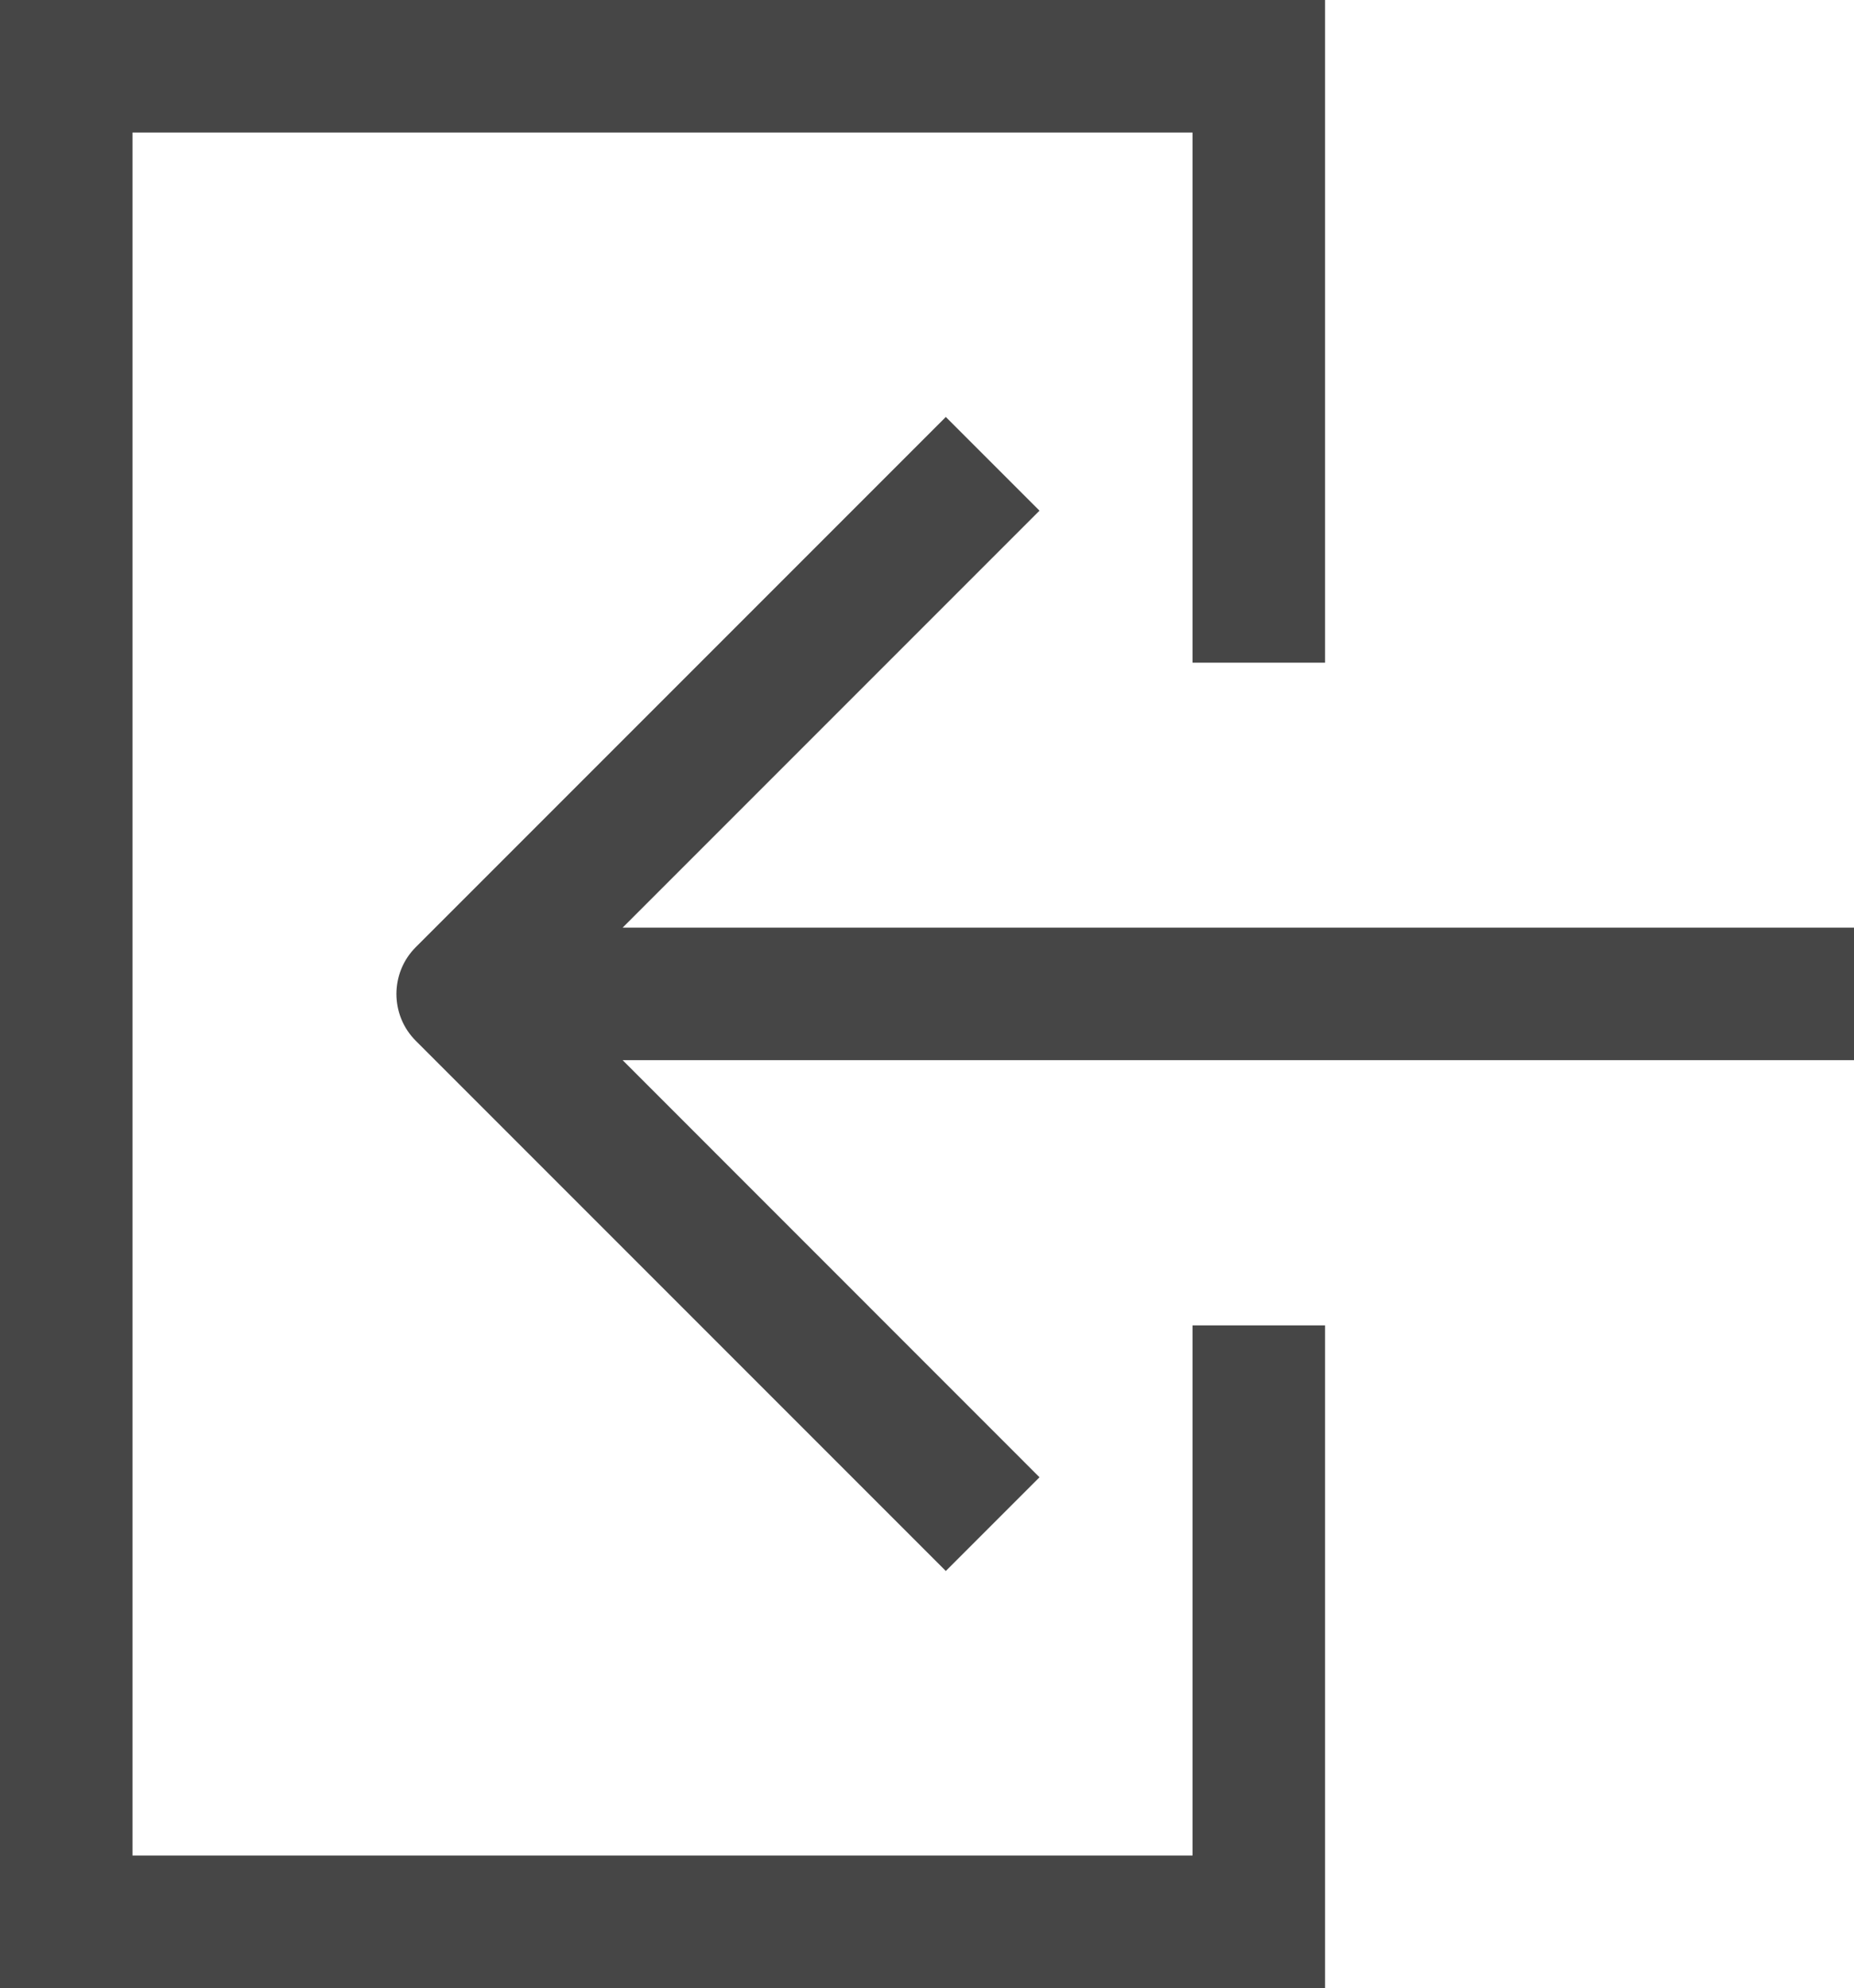 <?xml version="1.0" encoding="UTF-8"?>
<svg id="Layer_1" data-name="Layer 1" xmlns="http://www.w3.org/2000/svg" width="13.992" height="15" viewBox="0 0 13.992 15">
  <path d="m3.138,7.853l4,4,.707-.707-3.146-3.147h9.293v-1H4.699l3.146-3.146-.707-.707L3.138,7.146c-.195.195-.195.512,0,.707Z" fill="#464646"/>
  <polygon points="10 15 0 15 0 0 10 0 10 5 9 5 9 1 1 1 1 14 9 14 9 10 10 10 10 15" fill="#464646"/>
</svg>